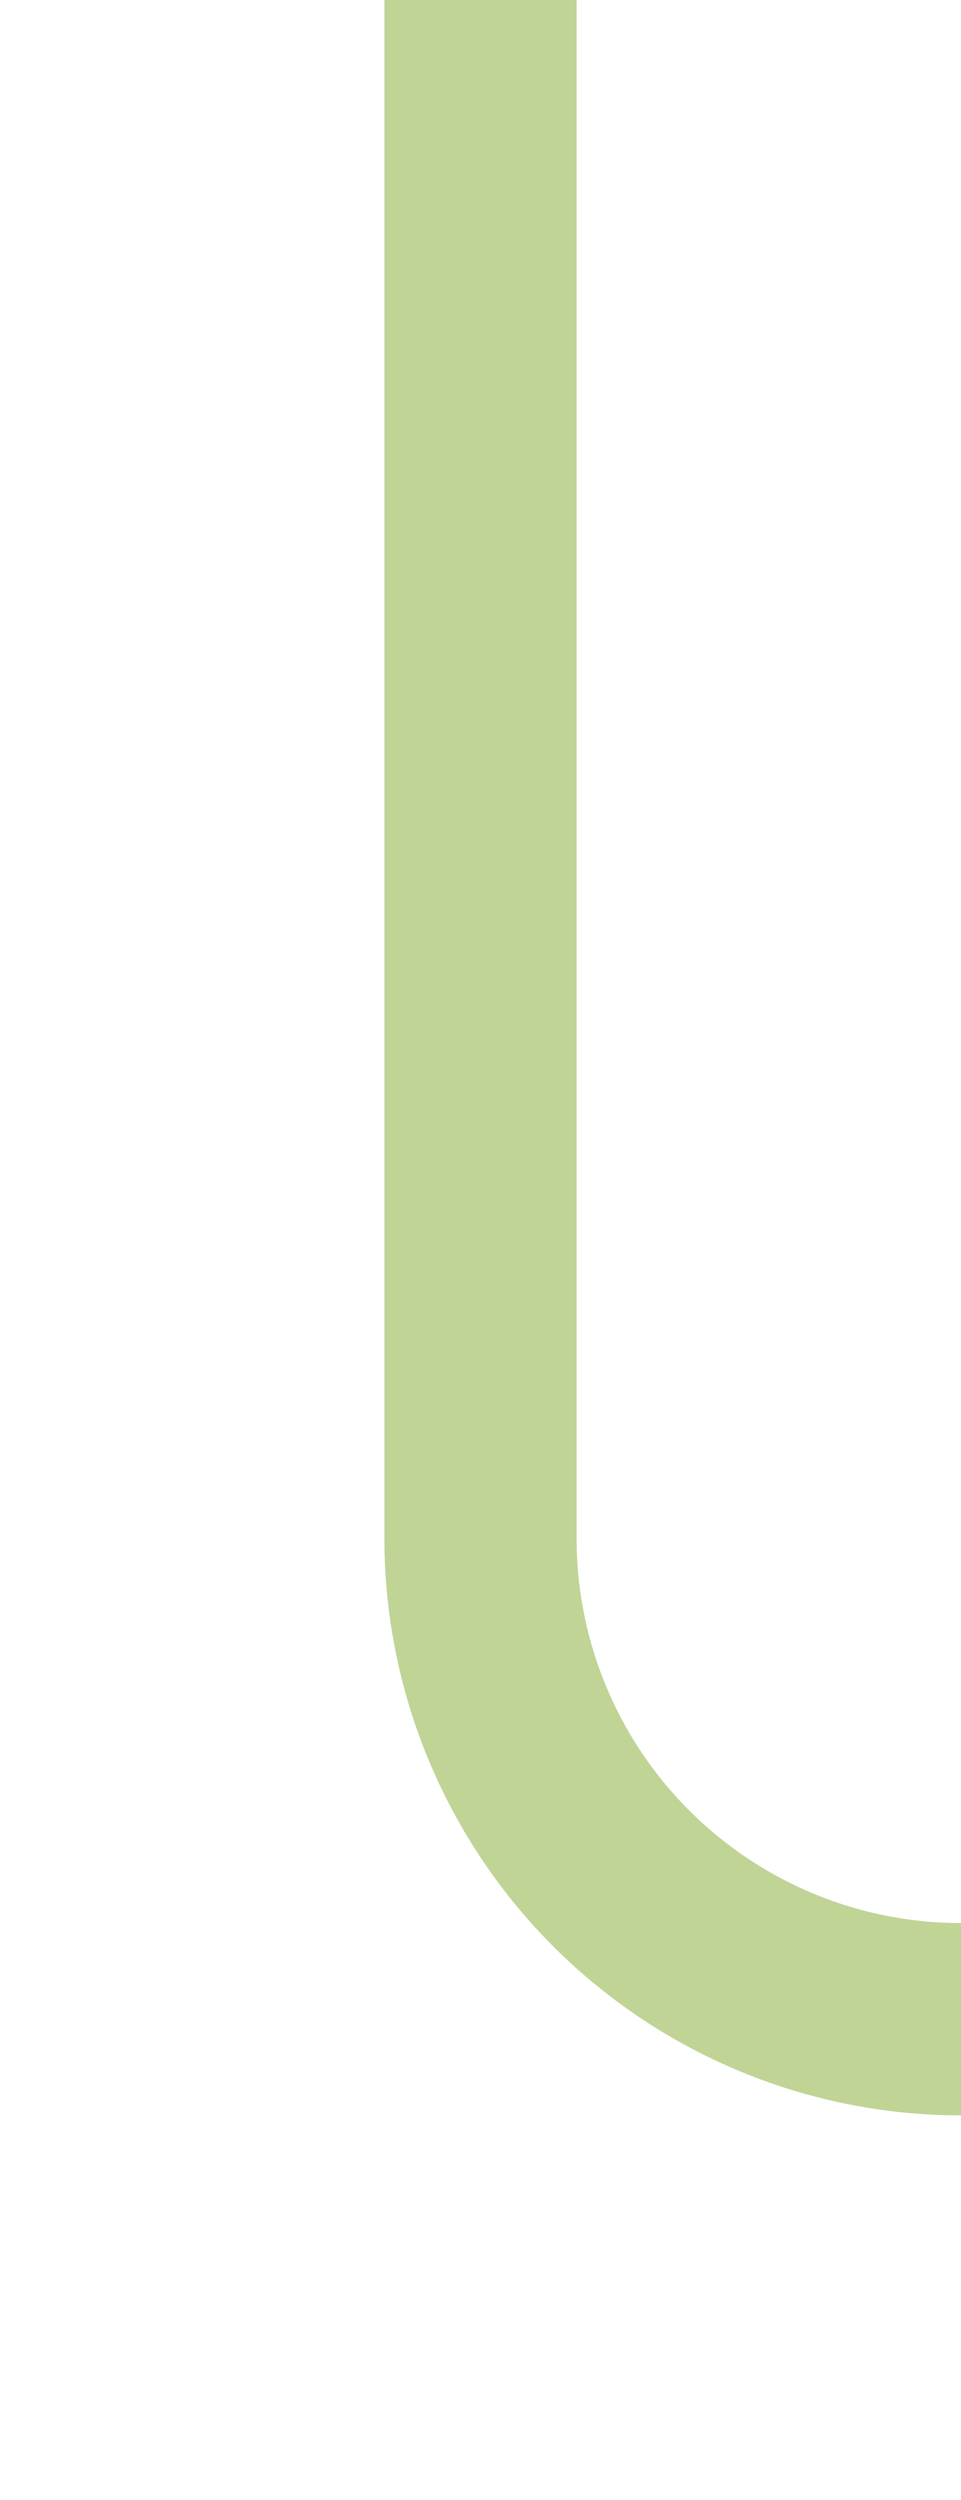 ﻿<?xml version="1.0" encoding="utf-8"?>
<svg version="1.1" xmlns:xlink="http://www.w3.org/1999/xlink" width="10px" height="26px" preserveAspectRatio="xMidYMin meet" viewBox="677 549  8 26" xmlns="http://www.w3.org/2000/svg">
  <path d="M 681 549  L 681 565  A 5 5 0 0 0 686 570 L 816 570  A 5 5 0 0 1 821 575 L 821 588  " stroke-width="2" stroke="#c0d496" fill="none" />
</svg>